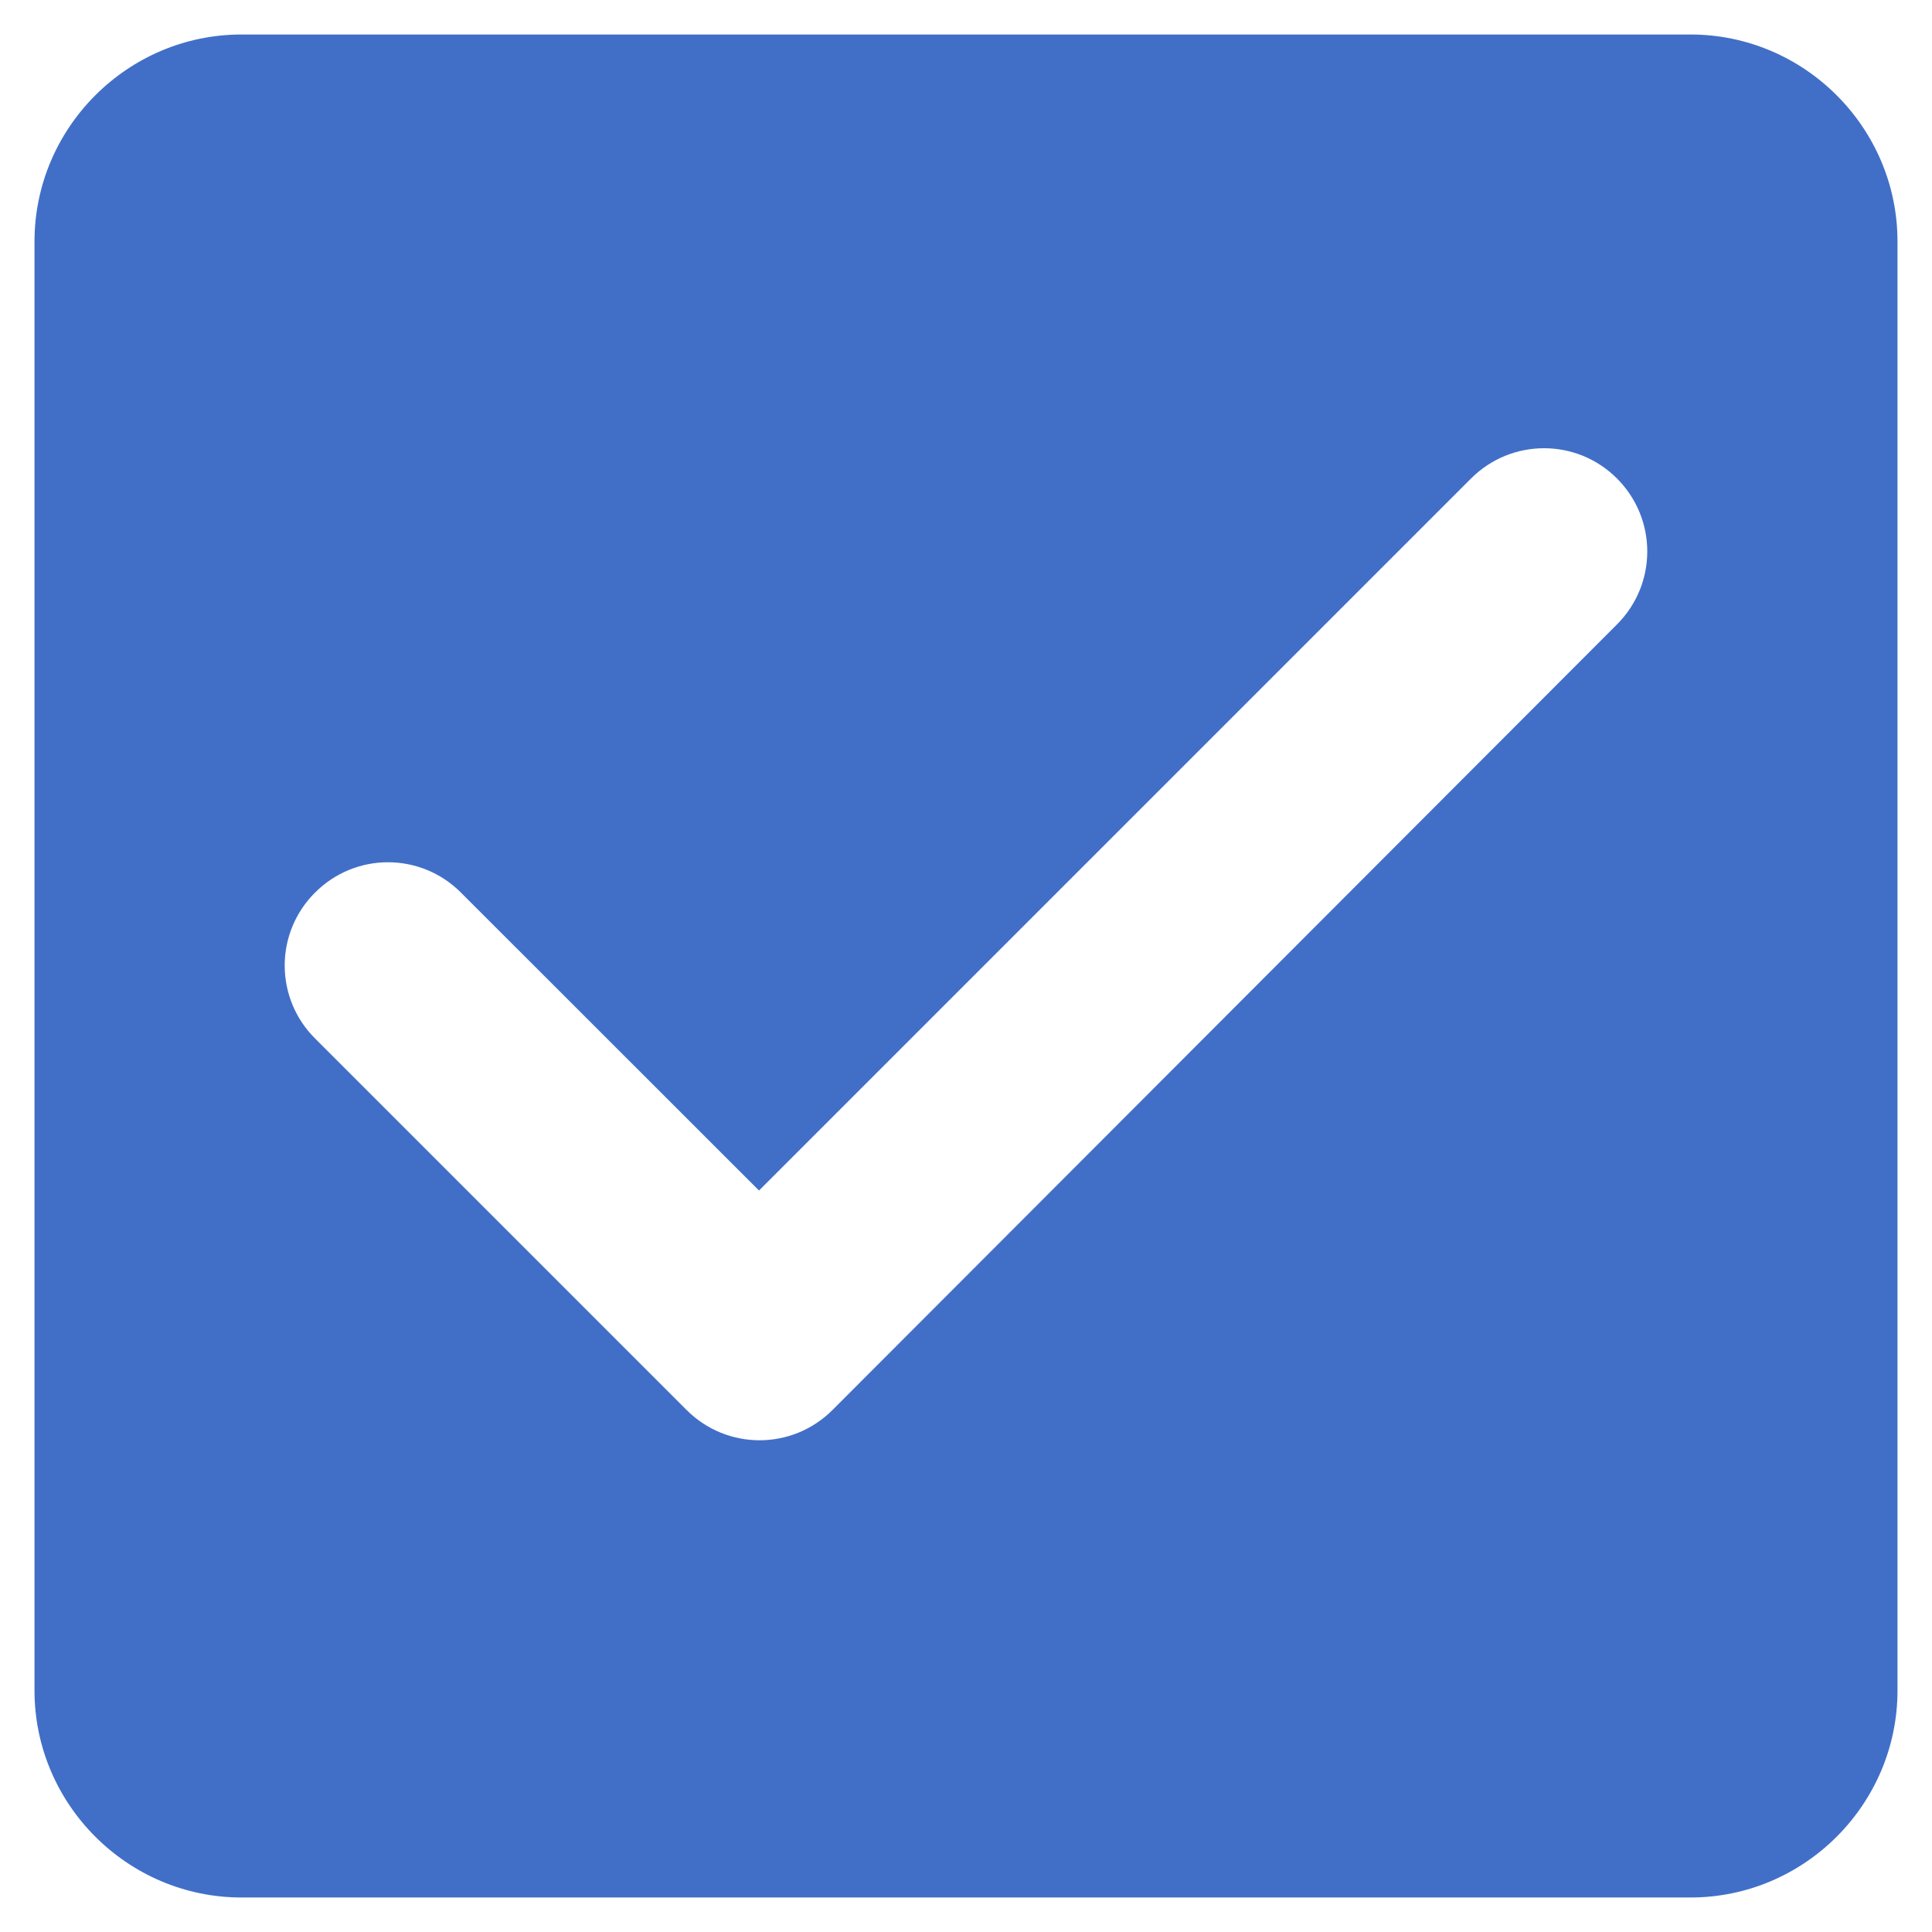 <svg width="14" height="14" viewBox="0 0 14 14" fill="none" xmlns="http://www.w3.org/2000/svg">
<path fill-rule="evenodd" clip-rule="evenodd" d="M1.75 0.25H12.25C13.075 0.25 13.75 0.925 13.75 1.75V12.25C13.75 13.075 13.075 13.75 12.25 13.75H1.75C0.925 13.75 0.25 13.075 0.25 12.25V1.75C0.25 0.925 0.925 0.25 1.75 0.25ZM4.975 10.217C5.268 10.51 5.74 10.51 6.033 10.217L11.717 4.525C12.01 4.232 12.01 3.76 11.717 3.467C11.425 3.175 10.953 3.175 10.66 3.467L5.5 8.627L3.34 6.468C3.048 6.175 2.575 6.175 2.283 6.468C2.142 6.608 2.063 6.798 2.063 6.996C2.063 7.195 2.142 7.385 2.283 7.525L4.975 10.217Z" fill="#416FC8"/>
</svg>
